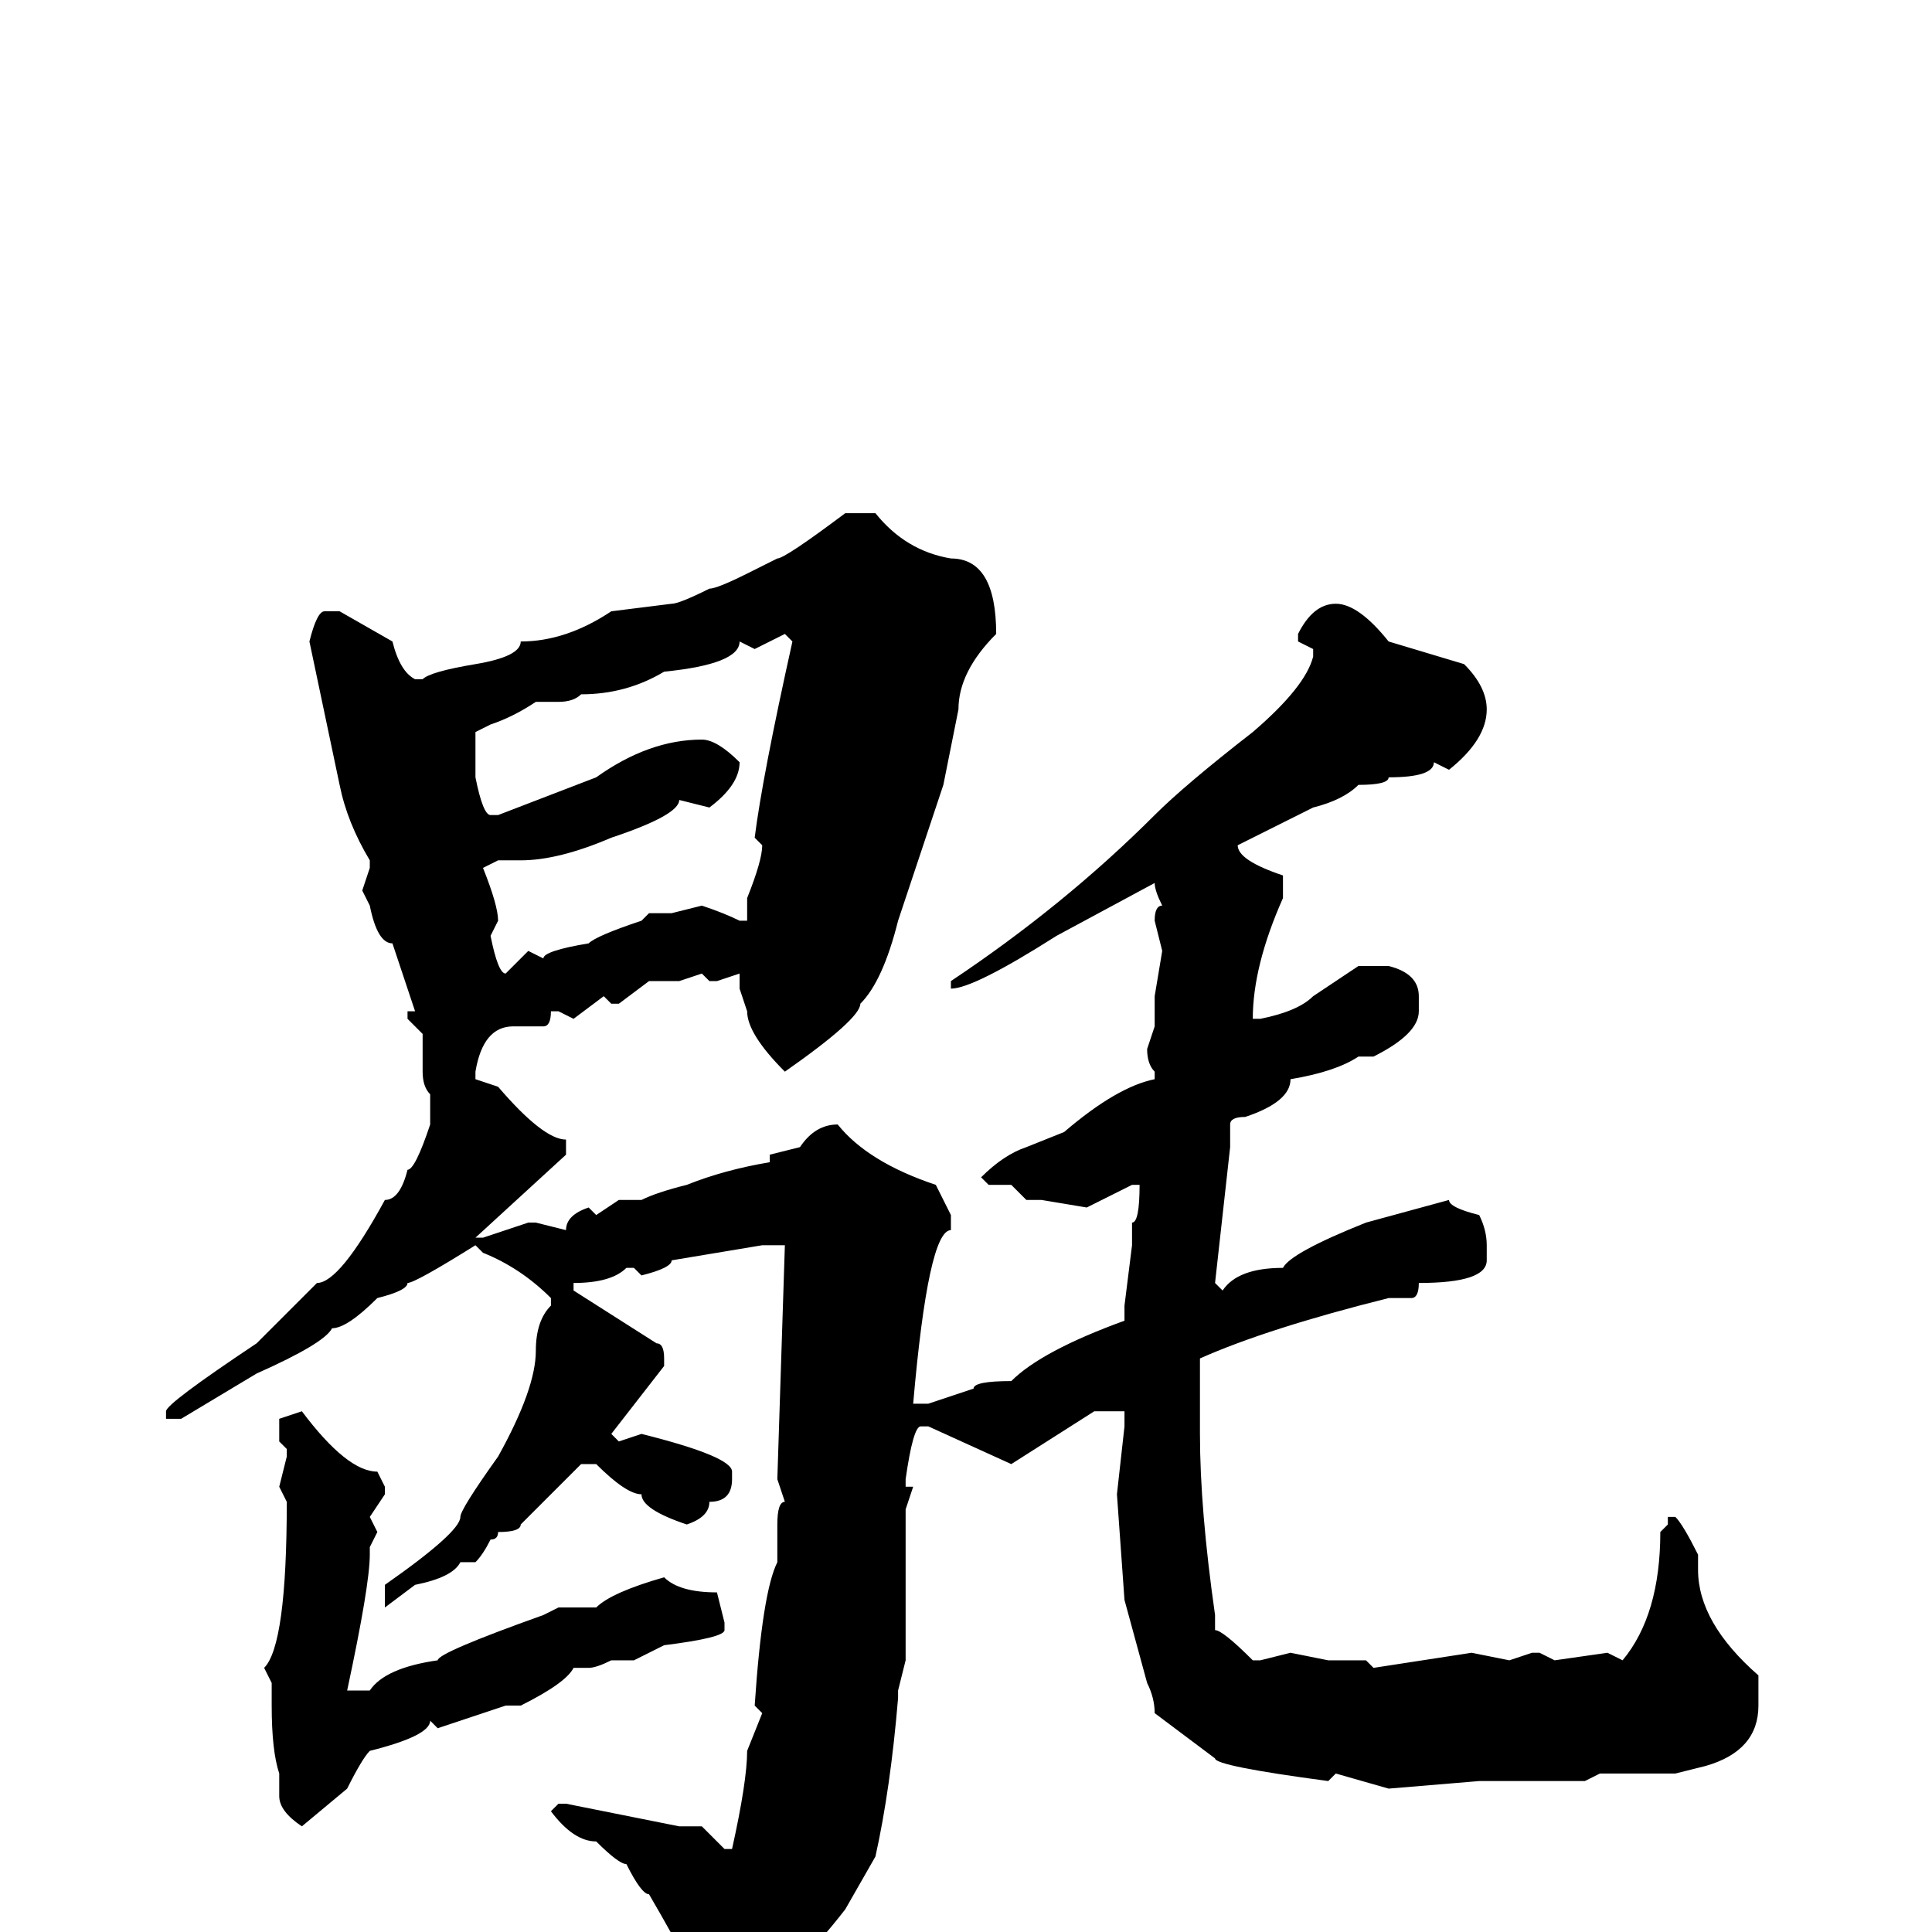 <svg xmlns="http://www.w3.org/2000/svg" viewBox="0 -256 256 256">
	<path fill="#000000" d="M116 -188Q120 -183 126 -182Q132 -182 132 -172Q127 -167 127 -162L125 -152L119 -134Q117 -126 114 -123Q114 -121 104 -114Q99 -119 99 -122L98 -125V-127L95 -126H94L93 -127L90 -126H86L82 -123H81L80 -124L76 -121L74 -122H73Q73 -120 72 -120H68Q64 -120 63 -114V-113L66 -112Q72 -105 75 -105V-104V-103L63 -92H64L70 -94H71L75 -93Q75 -95 78 -96L79 -95L82 -97H85Q87 -98 91 -99Q96 -101 102 -102V-103L106 -104Q108 -107 111 -107Q115 -102 124 -99L126 -95V-93Q123 -93 121 -70H122H123L129 -72Q129 -73 134 -73Q138 -77 149 -81V-83L150 -91V-94Q151 -94 151 -99H150L144 -96L138 -97H136L134 -99H131L130 -100Q133 -103 136 -104L141 -106Q148 -112 153 -113V-114Q152 -115 152 -117L153 -120V-124L154 -130L153 -134Q153 -136 154 -136Q153 -138 153 -139L140 -132Q129 -125 126 -125V-126Q141 -136 153 -148Q157 -152 166 -159Q173 -165 174 -169V-170L172 -171V-172Q174 -176 177 -176Q180 -176 184 -171L194 -168Q197 -165 197 -162Q197 -158 192 -154L190 -155Q190 -153 184 -153Q184 -152 180 -152Q178 -150 174 -149Q170 -147 164 -144Q164 -142 170 -140V-138V-137Q166 -128 166 -121H167Q172 -122 174 -124L180 -128H184Q188 -127 188 -124V-122Q188 -119 182 -116H180Q177 -114 171 -113Q171 -110 165 -108Q163 -108 163 -107V-104L161 -86L162 -85Q164 -88 170 -88Q171 -90 181 -94L192 -97Q192 -96 196 -95Q197 -93 197 -91V-89Q197 -86 188 -86Q188 -84 187 -84H184Q168 -80 159 -76V-75V-66Q159 -56 161 -42V-40Q162 -40 166 -36H167L171 -37L176 -36H181L182 -35L195 -37L200 -36L203 -37H204L206 -36L213 -37L215 -36Q220 -42 220 -53L221 -54V-55H222Q223 -54 225 -50V-48Q225 -41 233 -34V-30Q233 -24 226 -22L222 -21H220H217H216H212L210 -20H207H198H196L184 -19L177 -21L176 -20Q161 -22 161 -23L153 -29Q153 -31 152 -33L149 -44L148 -58L149 -67V-69H145L134 -62L123 -67H122Q121 -67 120 -60V-59H121L120 -56V-52V-36H119H120L119 -32V-31Q118 -19 116 -10L112 -3Q105 6 97 12Q93 12 93 9Q93 7 86 -5Q85 -5 83 -9Q82 -9 79 -12Q76 -12 73 -16L74 -17H75L90 -14H91H93Q94 -13 96 -11H97Q99 -20 99 -24L101 -29L100 -30Q101 -45 103 -49V-52V-54Q103 -57 104 -57L103 -60L104 -91H102H101L89 -89Q89 -88 85 -87L84 -88H83Q81 -86 76 -86V-85L87 -78Q88 -78 88 -76V-75L81 -66L82 -65L85 -66Q97 -63 97 -61V-60Q97 -57 94 -57Q94 -55 91 -54Q85 -56 85 -58Q83 -58 79 -62H77L69 -54Q69 -53 66 -53Q66 -52 65 -52Q64 -50 63 -49H62H61Q60 -47 55 -46L51 -43V-44V-46Q61 -53 61 -55Q61 -56 66 -63Q71 -72 71 -77Q71 -81 73 -83V-84Q69 -88 64 -90L63 -91Q55 -86 54 -86Q54 -85 50 -84Q46 -80 44 -80Q43 -78 34 -74L24 -68H23H22V-69Q22 -70 34 -78L42 -86Q45 -86 51 -97Q53 -97 54 -101Q55 -101 57 -107V-111Q56 -112 56 -114V-119L54 -121V-122H55L52 -131Q50 -131 49 -136L48 -138L49 -141V-142Q46 -147 45 -152L41 -171Q42 -175 43 -175H45L52 -171Q53 -167 55 -166H56Q57 -167 63 -168Q69 -169 69 -171Q75 -171 81 -175L89 -176Q90 -176 94 -178Q95 -178 99 -180L103 -182Q104 -182 112 -188ZM100 -170L98 -171Q98 -168 88 -167Q83 -164 77 -164Q76 -163 74 -163H71Q68 -161 65 -160L63 -159V-154V-153Q64 -148 65 -148H66L79 -153Q86 -158 93 -158Q95 -158 98 -155Q98 -152 94 -149L90 -150Q90 -148 81 -145Q74 -142 69 -142H66L64 -141Q66 -136 66 -134L65 -132Q66 -127 67 -127L70 -130L72 -129Q72 -130 78 -131Q79 -132 85 -134L86 -135H87H89L93 -136Q96 -135 98 -134H99V-137Q101 -142 101 -144L100 -145Q101 -153 105 -171L104 -172ZM40 -69Q46 -61 50 -61L51 -59V-58L49 -55L50 -53L49 -51V-50Q49 -46 46 -32H49Q51 -35 58 -36Q58 -37 72 -42L74 -43H79Q81 -45 88 -47Q90 -45 95 -45L96 -41V-40Q96 -39 88 -38L84 -36H81Q79 -35 78 -35H77H76Q75 -33 69 -30H68H67L58 -27L57 -28Q57 -26 49 -24Q48 -23 46 -19L40 -14Q37 -16 37 -18V-21Q36 -24 36 -30V-33L35 -35Q38 -38 38 -57L37 -59L38 -63V-64L37 -65V-68Z"/>
</svg>